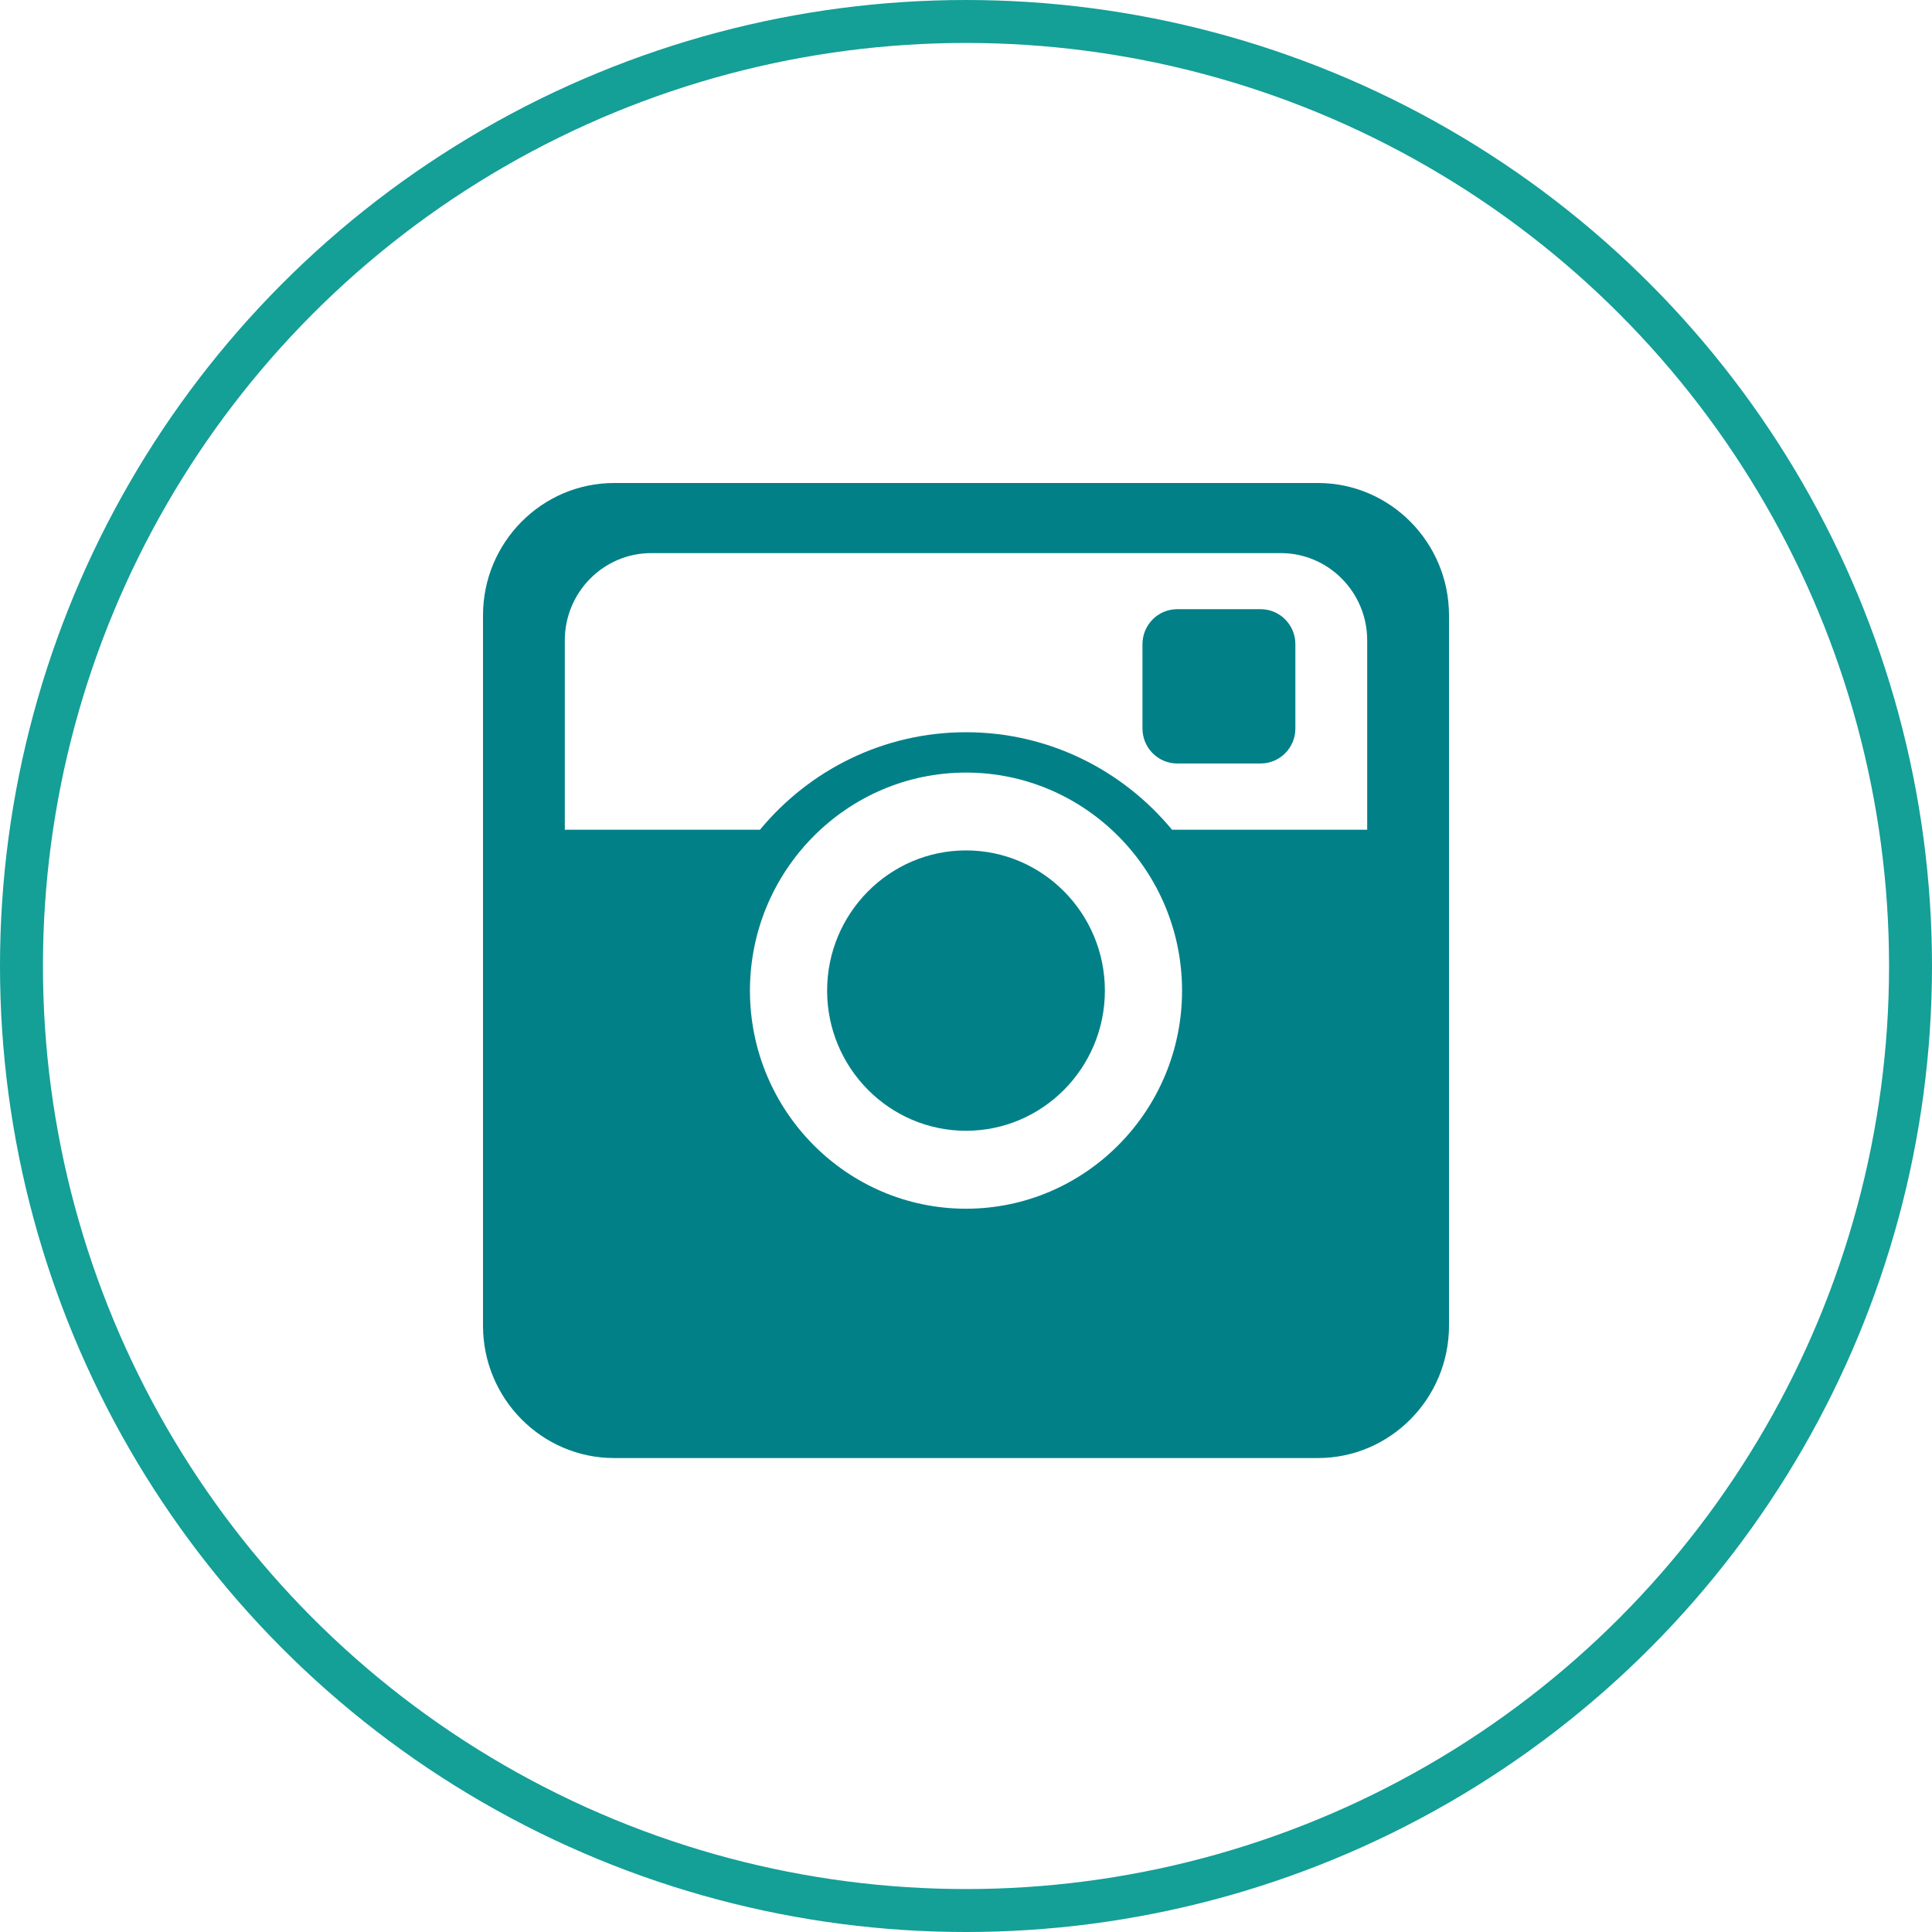 <svg width="35" height="35" viewBox="0 0 35 35" fill="none" xmlns="http://www.w3.org/2000/svg">
<circle cx="17.5" cy="17.5" r="17.111" stroke="#149F97" stroke-width="0.778"/>
<path d="M23.874 8.75H11.126C9.816 8.75 8.75 9.826 8.75 11.148V24.016C8.75 25.338 9.816 26.414 11.126 26.414H23.874C25.184 26.414 26.25 25.338 26.25 24.016V11.148C26.25 9.826 25.184 8.75 23.874 8.75ZM17.5 21.897C15.342 21.897 13.586 20.125 13.586 17.947C13.586 15.769 15.342 13.996 17.5 13.996C19.658 13.996 21.414 15.769 21.414 17.947C21.414 20.125 19.658 21.897 17.5 21.897ZM24.768 15.031H21.232C20.34 13.952 18.998 13.265 17.5 13.265C16.002 13.265 14.66 13.952 13.768 15.031H10.232V11.601C10.232 10.729 10.934 10.02 11.798 10.02H23.202C24.066 10.02 24.768 10.729 24.768 11.601V15.031H24.768Z" fill="#028088"/>
<path d="M17.5 15.406C16.113 15.406 14.984 16.546 14.984 17.946C14.984 19.346 16.113 20.485 17.5 20.485C18.888 20.485 20.016 19.346 20.016 17.946C20.016 16.546 18.888 15.406 17.5 15.406Z" fill="#028088"/>
<path d="M22.839 11.036H21.325C20.979 11.036 20.697 11.32 20.697 11.669V13.198C20.697 13.547 20.979 13.831 21.325 13.831H22.839C23.185 13.831 23.467 13.547 23.467 13.198V11.669C23.467 11.32 23.185 11.036 22.839 11.036Z" fill="#028088"/>
</svg>
